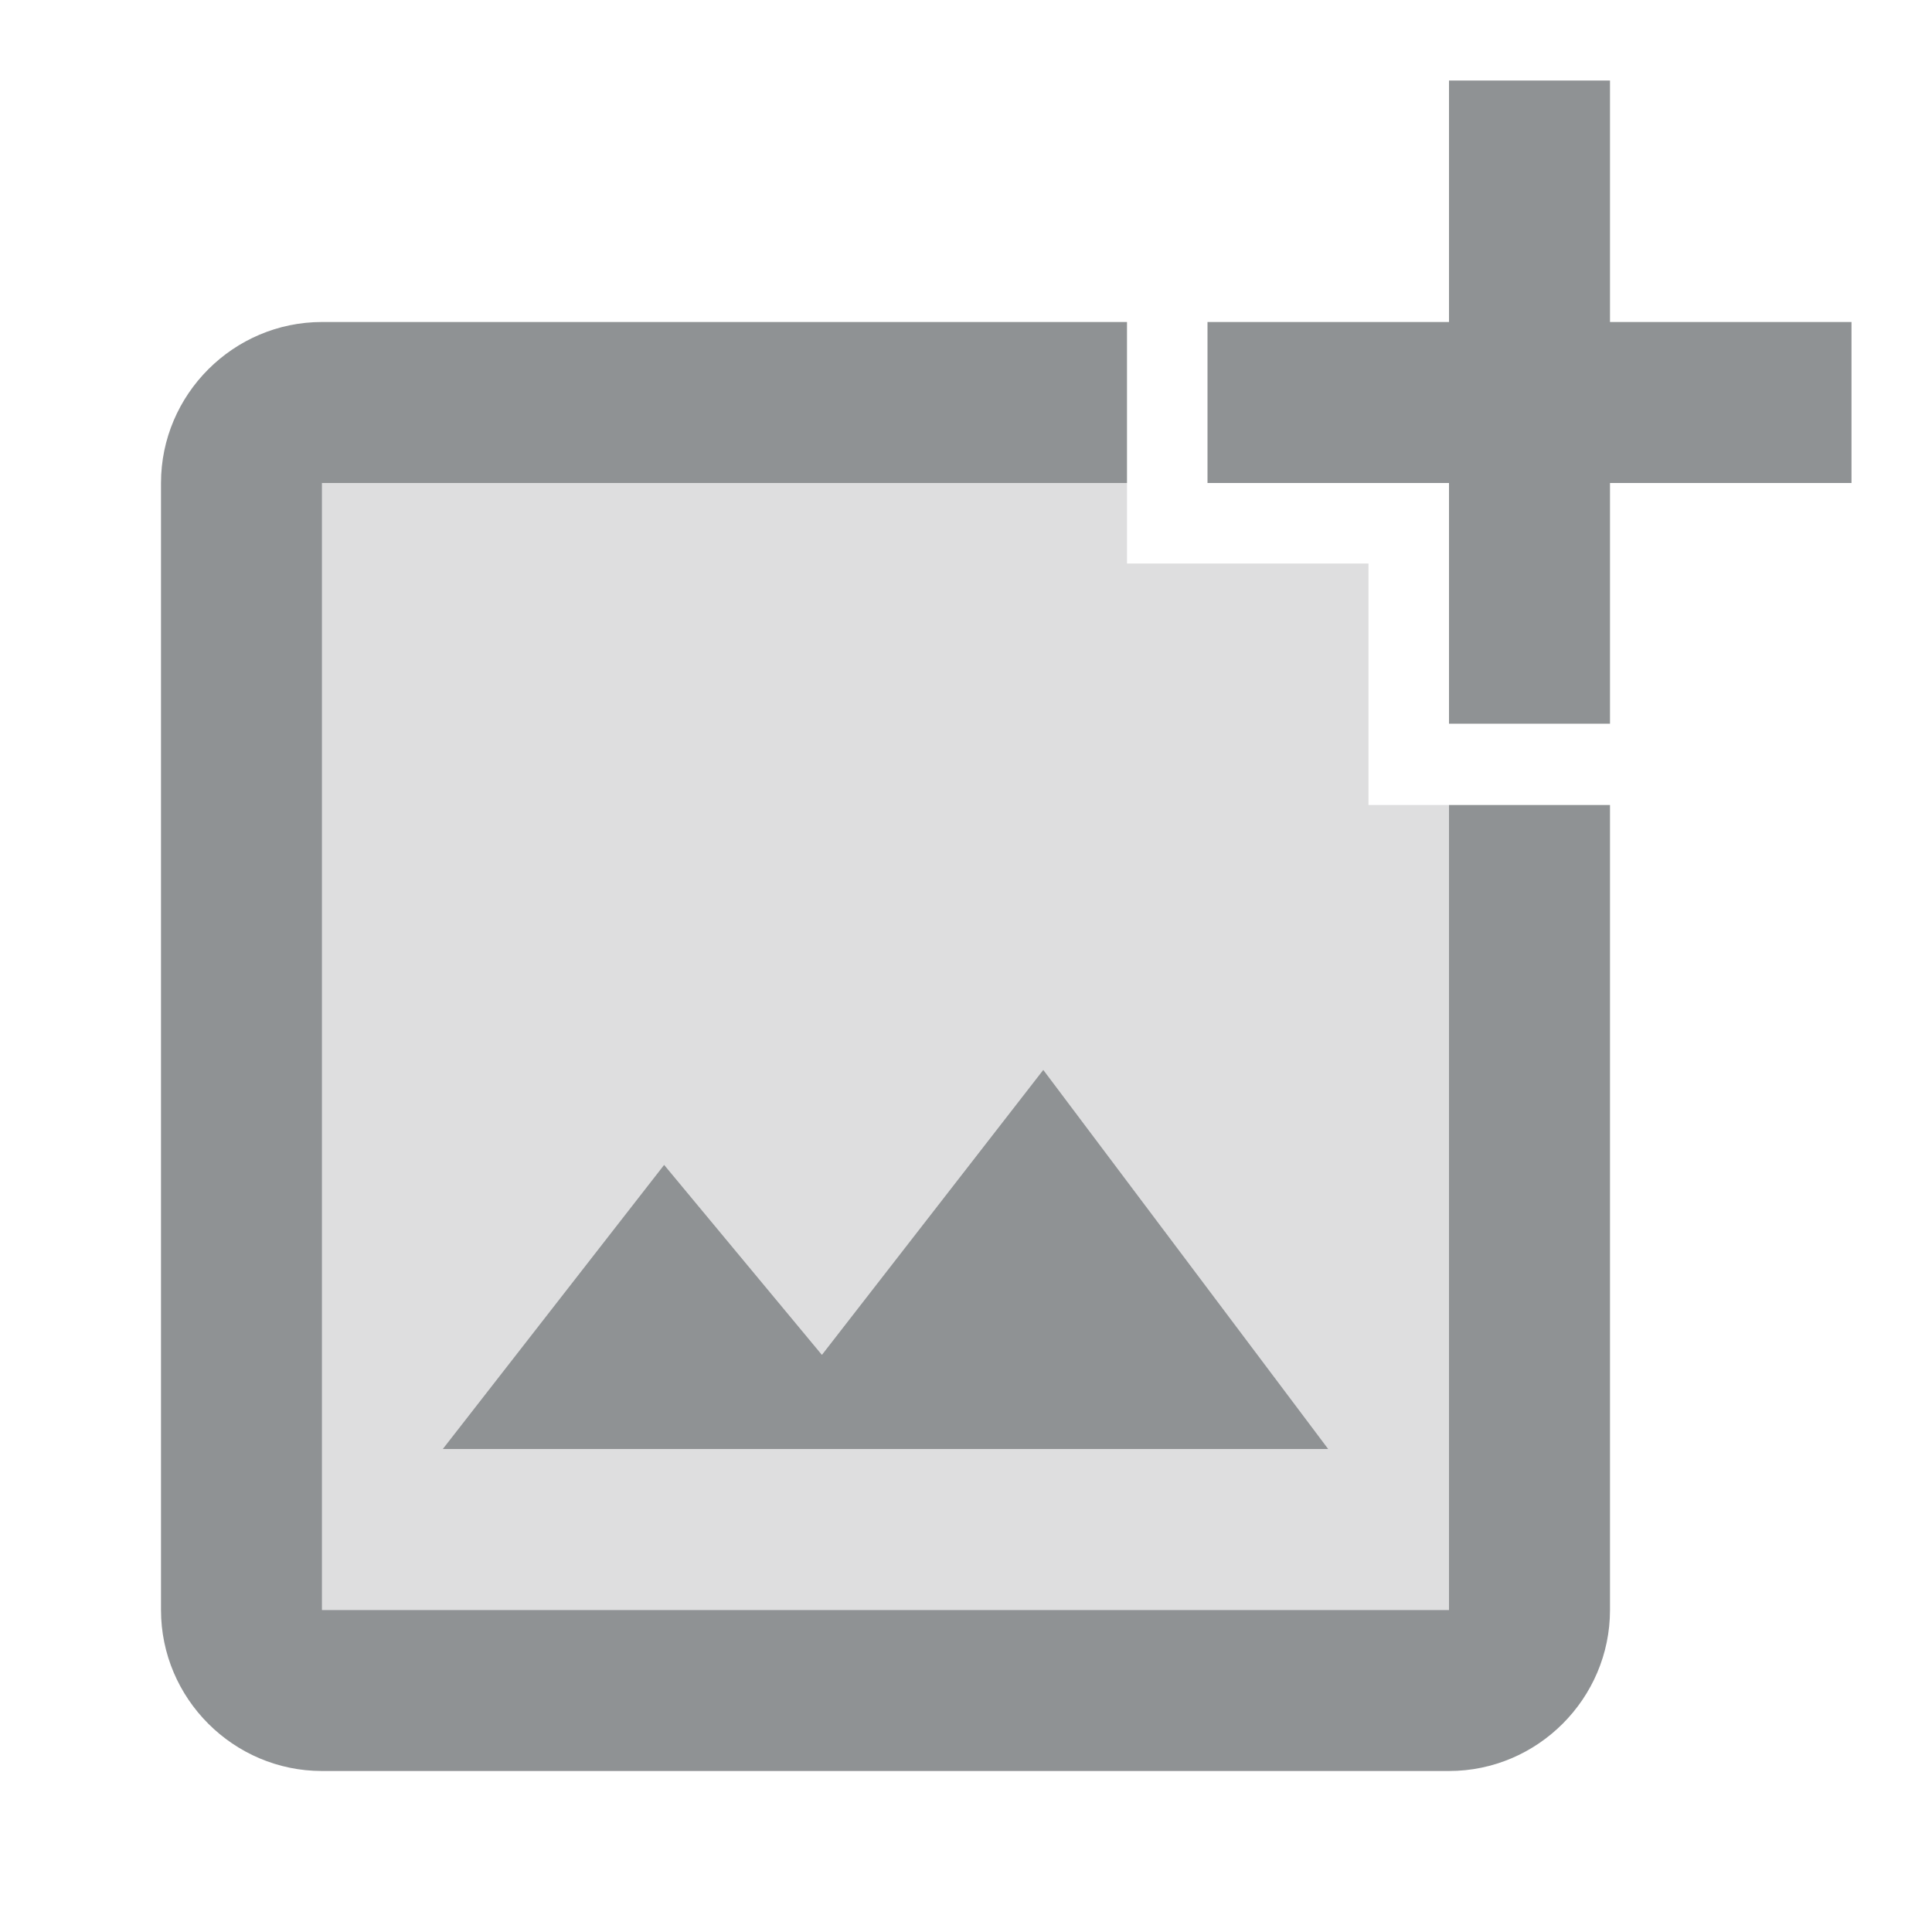 <svg width="24" height="24" viewBox="0 0 24 24" fill="none" xmlns="http://www.w3.org/2000/svg">
<path d="M10.21 16.83L8.25 14.47L5.5 18H16.5L12.96 13.29L10.21 16.83Z" fill="#8F9294"/>
<path opacity="0.3" d="M16.5 18H5.5L8.25 14.47L10.21 16.83L12.96 13.29L16.5 18ZM17 7H14V6H4V20H18V10H17V7Z" fill="#8F9294"/>
<path d="M20 4V1H18V4H15V6H18V8.99H20V6H23V4H20ZM18 20H4V6H14V4H4C2.9 4 2 4.9 2 6V20C2 21.1 2.9 22 4 22H18C19.1 22 20 21.1 20 20V10H18V20Z" fill="#8F9294"/>
</svg>
